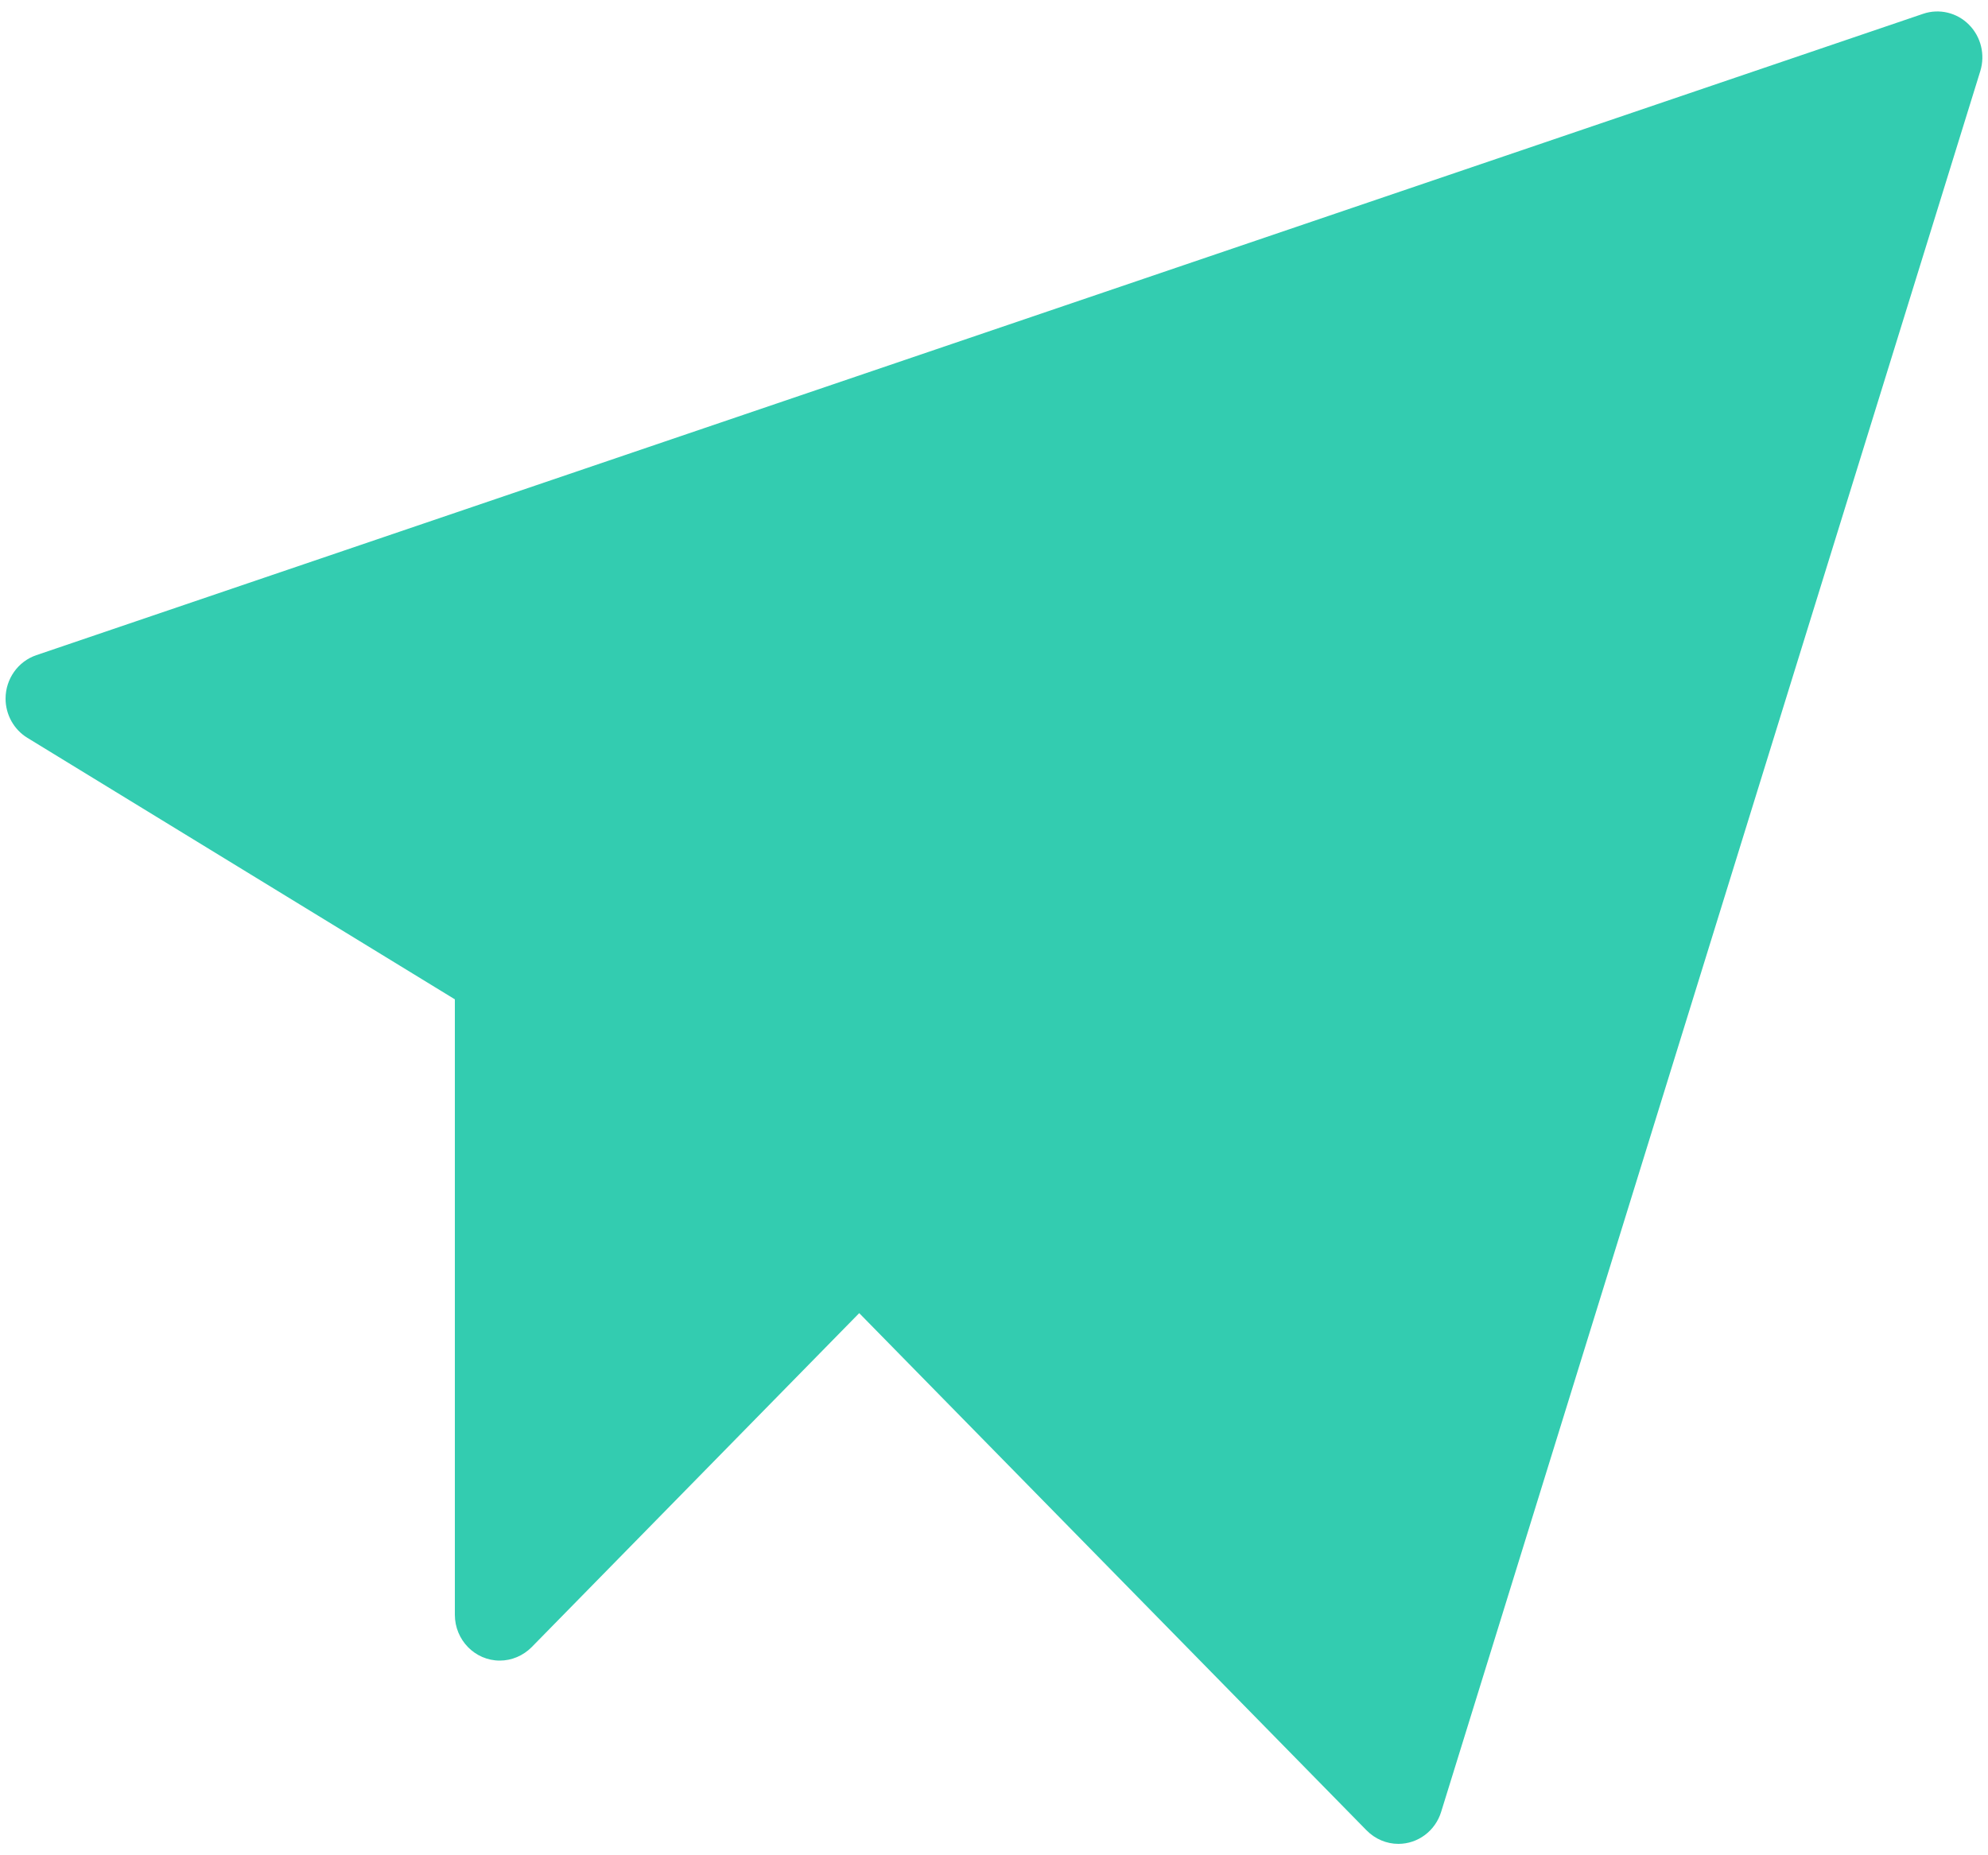 ﻿<?xml version="1.0" encoding="utf-8"?>
<svg version="1.1" xmlns:xlink="http://www.w3.org/1999/xlink" width="15px" height="14px" xmlns="http://www.w3.org/2000/svg">
  <g transform="matrix(1 0 0 1 -41 -38 )">
    <path d="M 14.942 0.536  C 14.98 0.412  14.947 0.277  14.856 0.186  C 14.766 0.095  14.632 0.063  14.511 0.104  L 0.274 4.944  C 0.136 4.991  0.042 5.123  0.042 5.272  C 0.042 5.393  0.105 5.506  0.207 5.568  L 3.432 7.541  L 3.432 12.185  C 3.432 12.376  3.584 12.531  3.771 12.531  C 3.861 12.531  3.947 12.494  4.011 12.43  L 6.483 9.909  L 10.311 13.812  C 10.375 13.877  10.461 13.914  10.551 13.914  C 10.699 13.914  10.83 13.816  10.874 13.672  L 14.942 0.536  Z " fill-rule="nonzero" fill="#33ccb0" stroke="none" transform="matrix(1 0 0 1 41 38 )" />
  </g>
</svg>